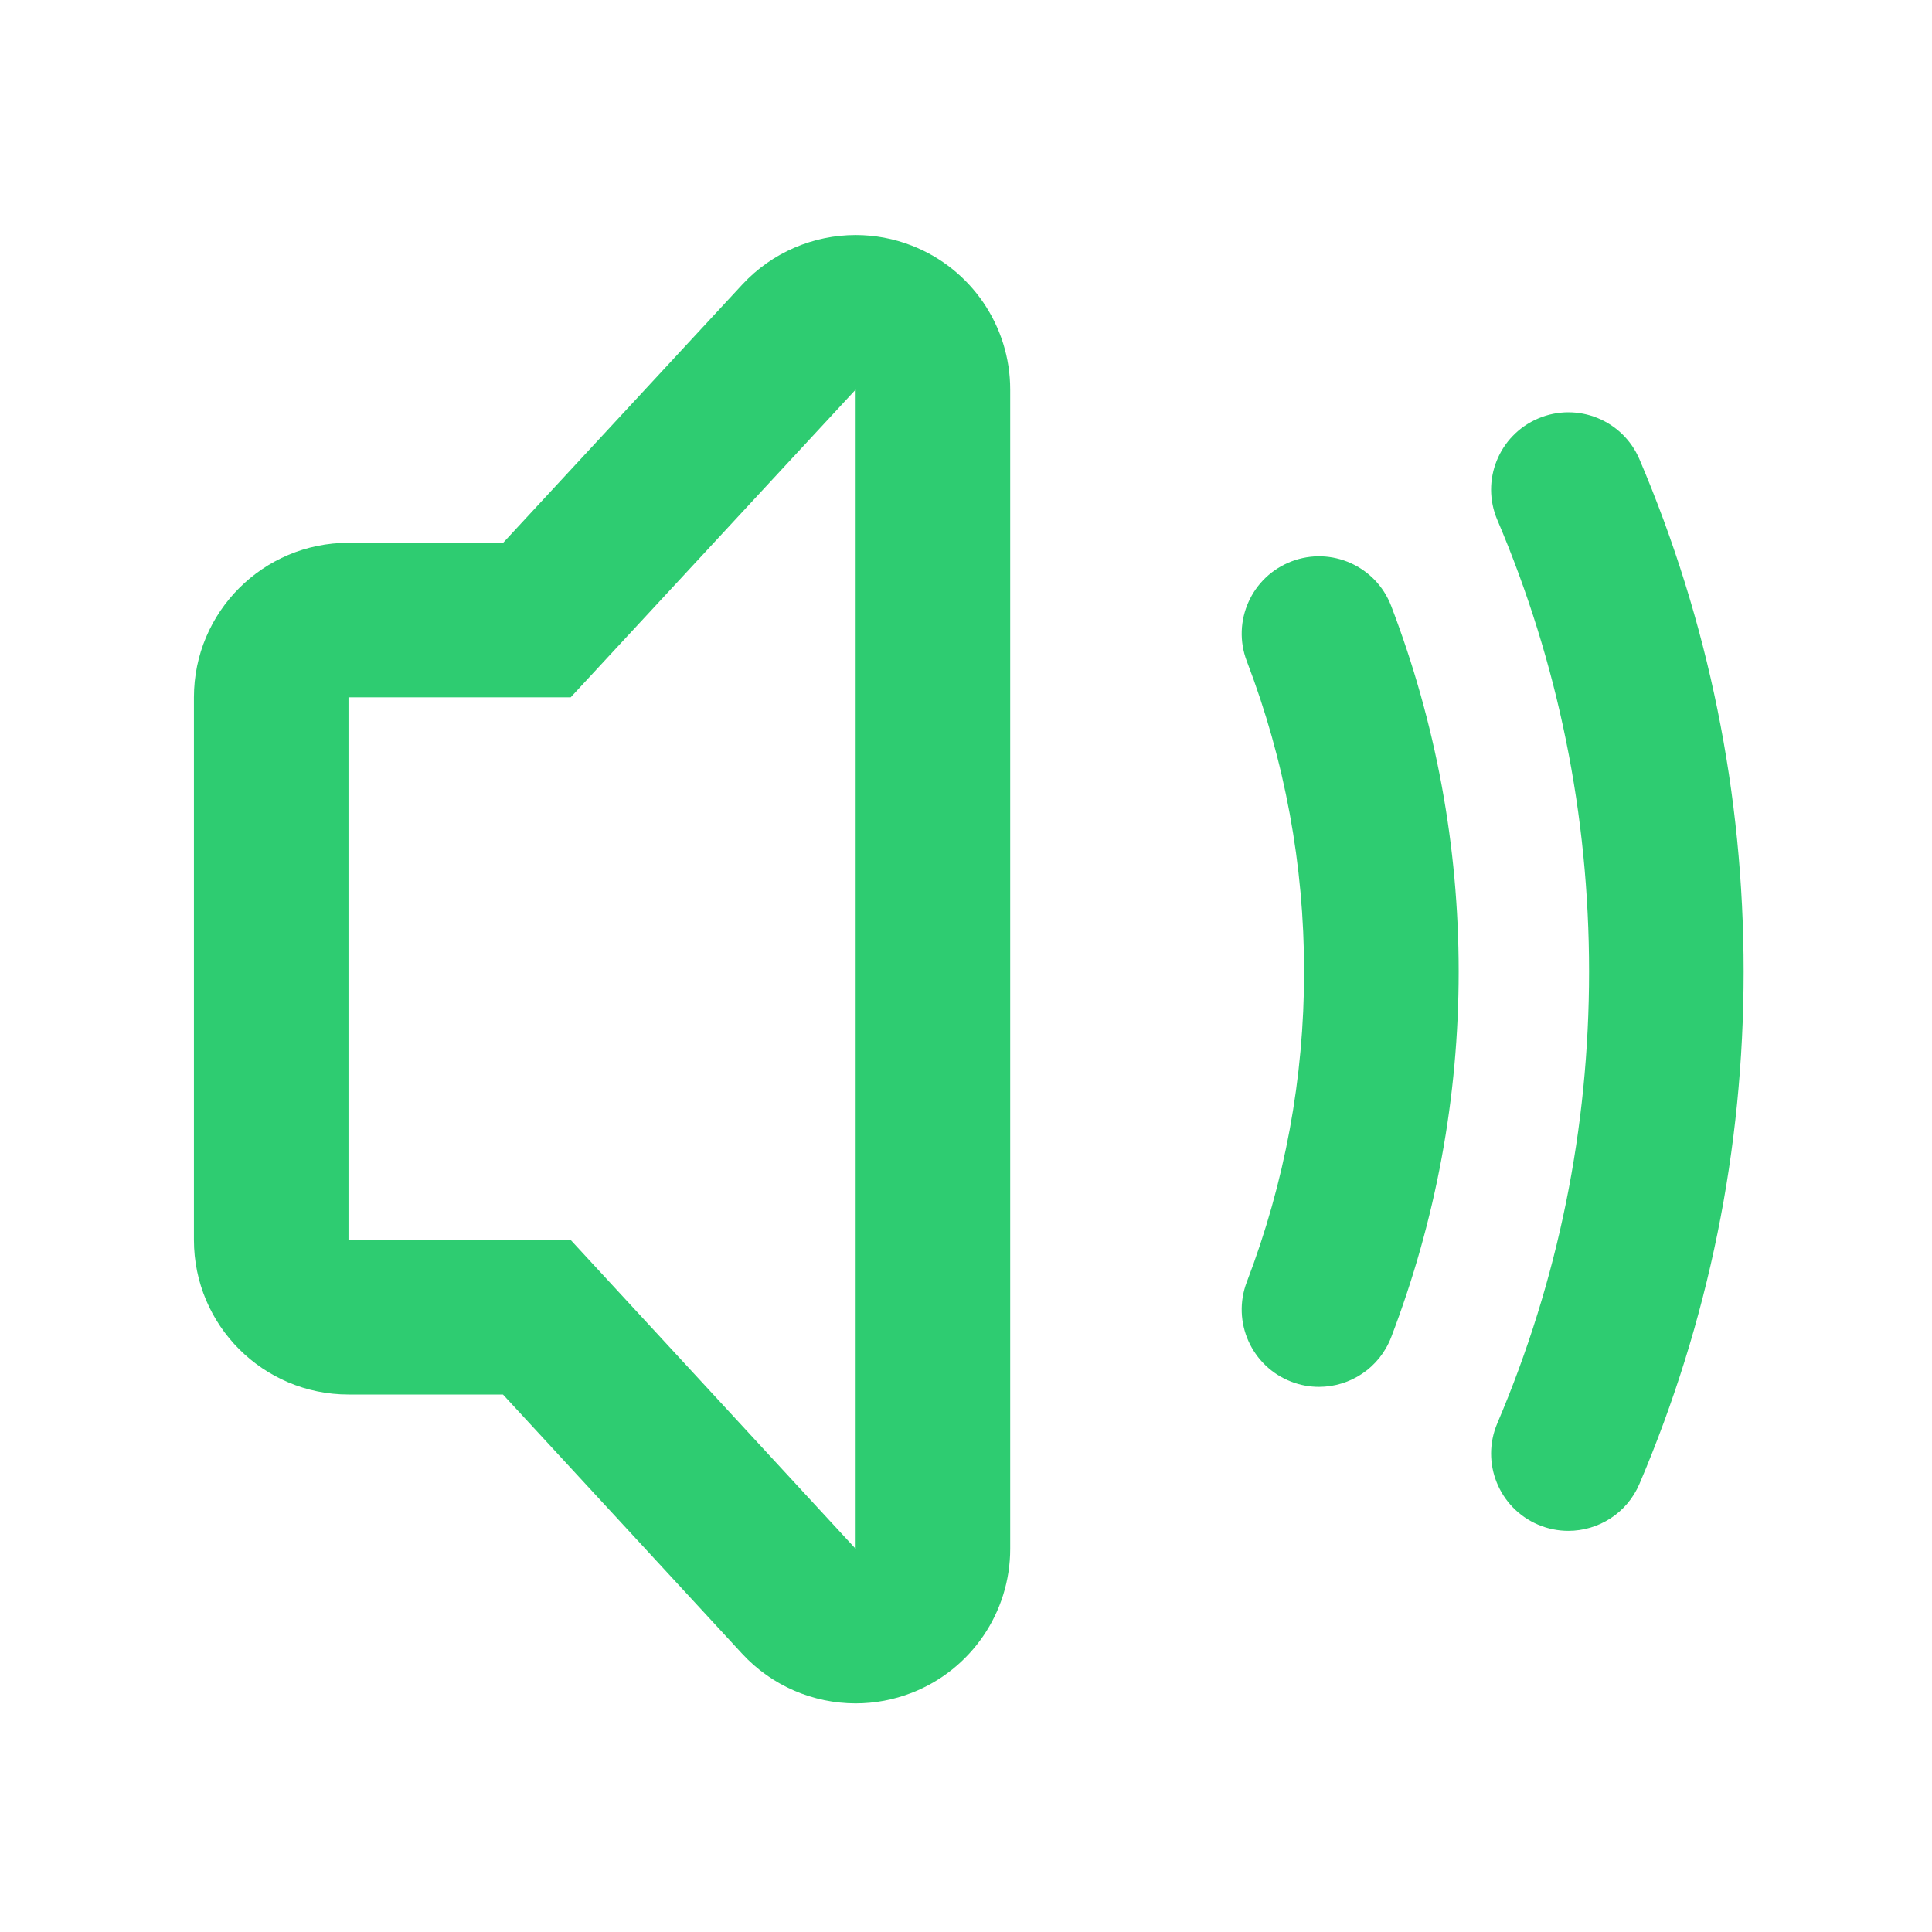 <?xml version="1.0" encoding="utf-8"?>
<!-- Generator: Adobe Illustrator 16.0.3, SVG Export Plug-In . SVG Version: 6.00 Build 0)  -->
<!DOCTYPE svg PUBLIC "-//W3C//DTD SVG 1.1//EN" "http://www.w3.org/Graphics/SVG/1.1/DTD/svg11.dtd">
<svg version="1.1" id="Layer_1" xmlns="http://www.w3.org/2000/svg" xmlns:xlink="http://www.w3.org/1999/xlink" x="0px" y="0px"
	 width="100px" height="100px" viewBox="0 0 100 100" enable-background="new 0 0 100 100" xml:space="preserve">
<g>
	<path fill="#2ECC71" d="M47.207,12.718c-0.948-0.372-1.938-0.552-2.917-0.552c-2.187,0-4.327,0.897-5.872,2.565L26.043,28.094
		h-8.005c-4.418,0-8,3.582-8,8V64.18c0,4.418,3.582,8,8,8h7.996l12.374,13.411c1.545,1.675,3.69,2.575,5.882,2.575
		c0.978,0,1.964-0.18,2.91-0.549c3.068-1.199,5.088-4.157,5.088-7.451v-60C52.288,16.875,50.272,13.919,47.207,12.718z
		 M44.288,80.166L29.538,64.18h-11.5V36.094h11.5l14.75-15.927V80.166z"/>
	<path fill="#2ECC71" d="M84.859,23.775c-0.863-2.032-3.213-2.98-5.246-2.113c-2.033,0.865-2.979,3.214-2.113,5.247
		c3.152,7.404,4.75,15.27,4.75,23.38c0,8.109-1.598,15.977-4.75,23.381c-0.865,2.032,0.08,4.382,2.113,5.247
		c0.512,0.218,1.043,0.319,1.563,0.319c1.558,0,3.035-0.912,3.683-2.435c3.576-8.399,5.391-17.321,5.391-26.514
		C90.25,41.096,88.438,32.176,84.859,23.775z"/>
	<path fill="#2ECC71" d="M66.844,29.059c-2.064,0.79-3.098,3.102-2.309,5.165c1.968,5.143,2.965,10.548,2.965,16.065
		c0,5.52-0.998,10.923-2.965,16.064c-0.789,2.063,0.244,4.375,2.307,5.166c0.471,0.18,0.953,0.265,1.43,0.265
		c1.609,0,3.127-0.979,3.736-2.571c2.316-6.059,3.492-12.425,3.492-18.924c0-6.498-1.175-12.864-3.492-18.923
		C71.219,29.303,68.906,28.269,66.844,29.059z"/>
</g>
</svg>
